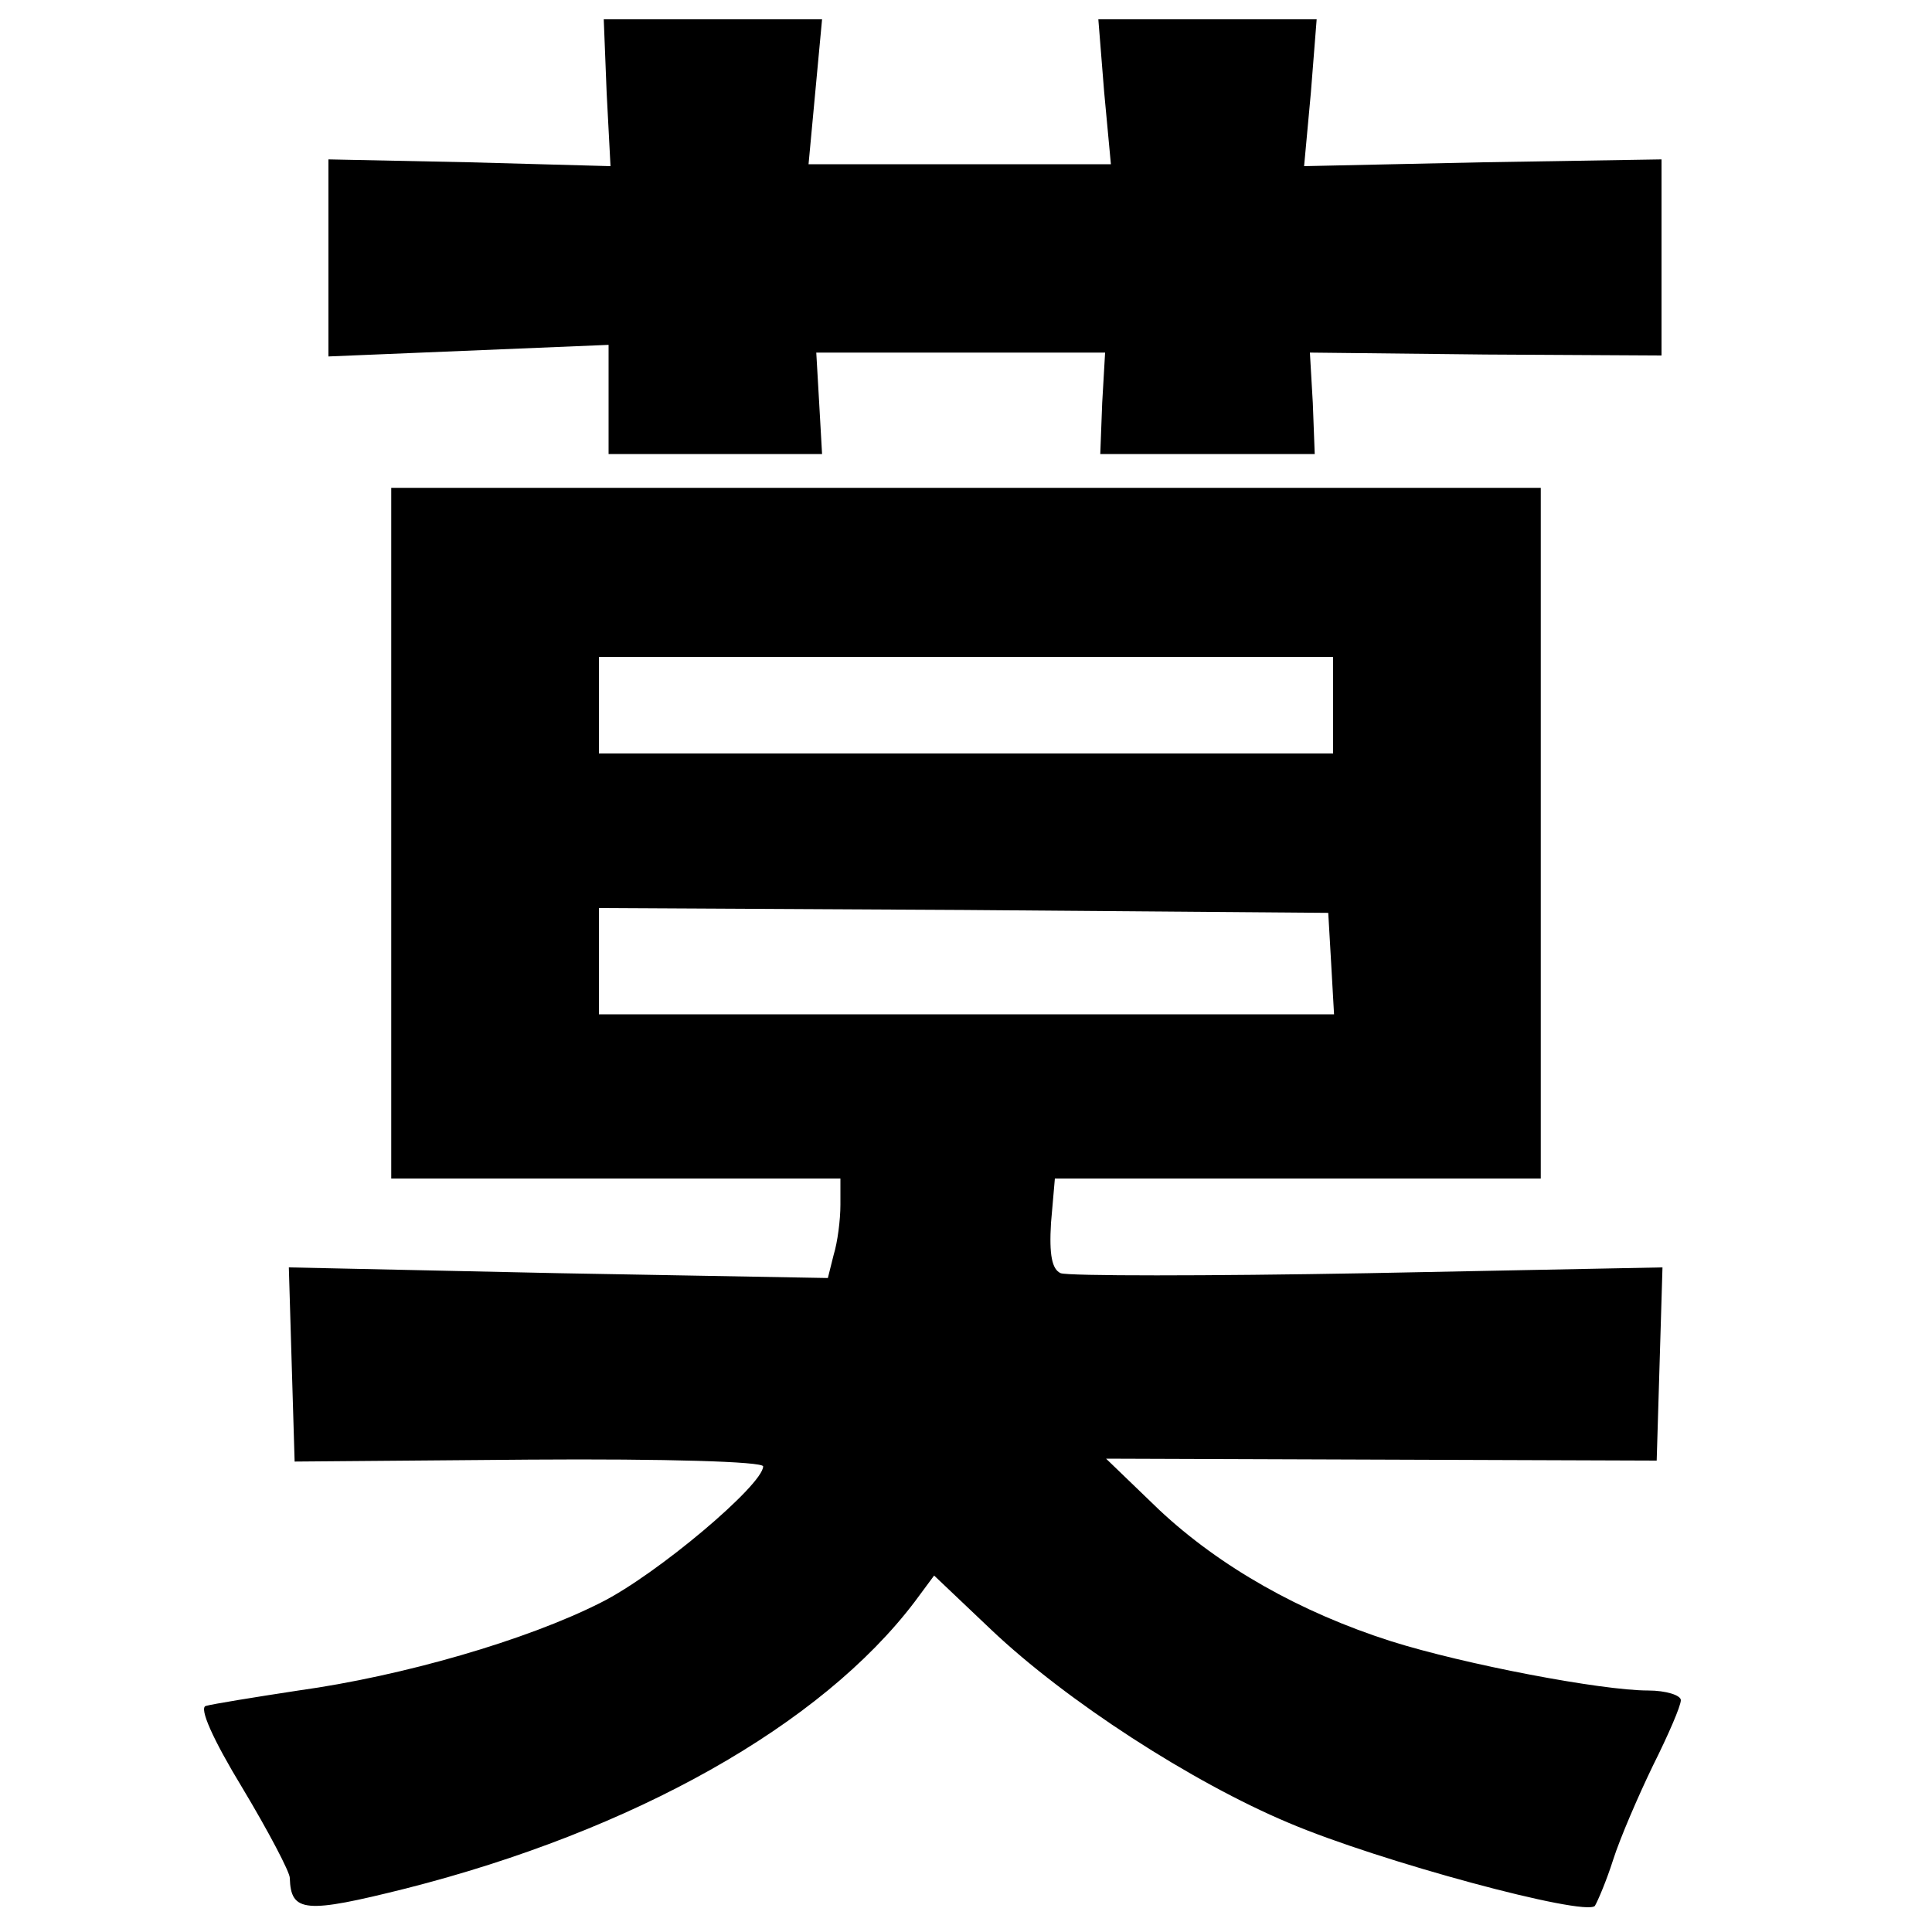 <?xml version="1.0" standalone="no"?>
<!DOCTYPE svg PUBLIC "-//W3C//DTD SVG 20010904//EN"
 "http://www.w3.org/TR/2001/REC-SVG-20010904/DTD/svg10.dtd">
<svg version="1.0" xmlns="http://www.w3.org/2000/svg"
 width="200pt" height="200pt" viewBox="0 0 200 200"
 preserveAspectRatio="xMidYMid meet">
<g transform="translate(0,200) scale(0.1,-0.1)"
fill="#000000" stroke="none">
<path d="M628 1904 l4 -76 -146 4 -146 3 0 -102 0 -102 145 6 145 6 0 -56 0
-57 110 0 111 0 -3 53 -3 52 150 0 149 0 -3 -52 -2 -53 111 0 111 0 -2 53 -3
52 182 -2 182 -1 0 101 0 102 -185 -3 -185 -4 7 76 6 76 -113 0 -113 0 6 -75
7 -75 -157 0 -156 0 7 75 7 75 -113 0 -113 0 3 -76z"/>
<path d="M405 1138 l0 -358 233 0 232 0 0 -27 c0 -16 -3 -39 -7 -52 l-6 -24
-279 5 -279 6 3 -101 3 -100 243 2 c141 1 242 -2 242 -7 0 -19 -110 -112 -168
-141 -77 -39 -205 -76 -313 -91 -46 -7 -89 -14 -96 -16 -7 -2 7 -34 38 -85 27
-45 49 -87 49 -93 1 -36 16 -37 120 -11 236 60 430 169 527 297 l20 27 59 -56
c78 -74 208 -158 308 -200 94 -40 306 -97 317 -86 3 5 12 26 19 48 7 22 26 66
41 97 16 32 29 62 29 68 0 5 -15 10 -34 10 -48 0 -190 27 -266 51 -94 30 -177
77 -240 136 l-55 53 285 -1 285 -1 3 100 3 100 -305 -6 c-167 -3 -310 -3 -318
0 -9 4 -12 19 -10 52 l4 46 252 0 251 0 0 358 0 357 -595 0 -595 0 0 -357z
m975 132 l0 -50 -380 0 -380 0 0 50 0 50 380 0 380 0 0 -50z m-2 -267 l3 -53
-380 0 -381 0 0 55 0 55 378 -2 377 -3 3 -52z"/>
</g>
</svg>
